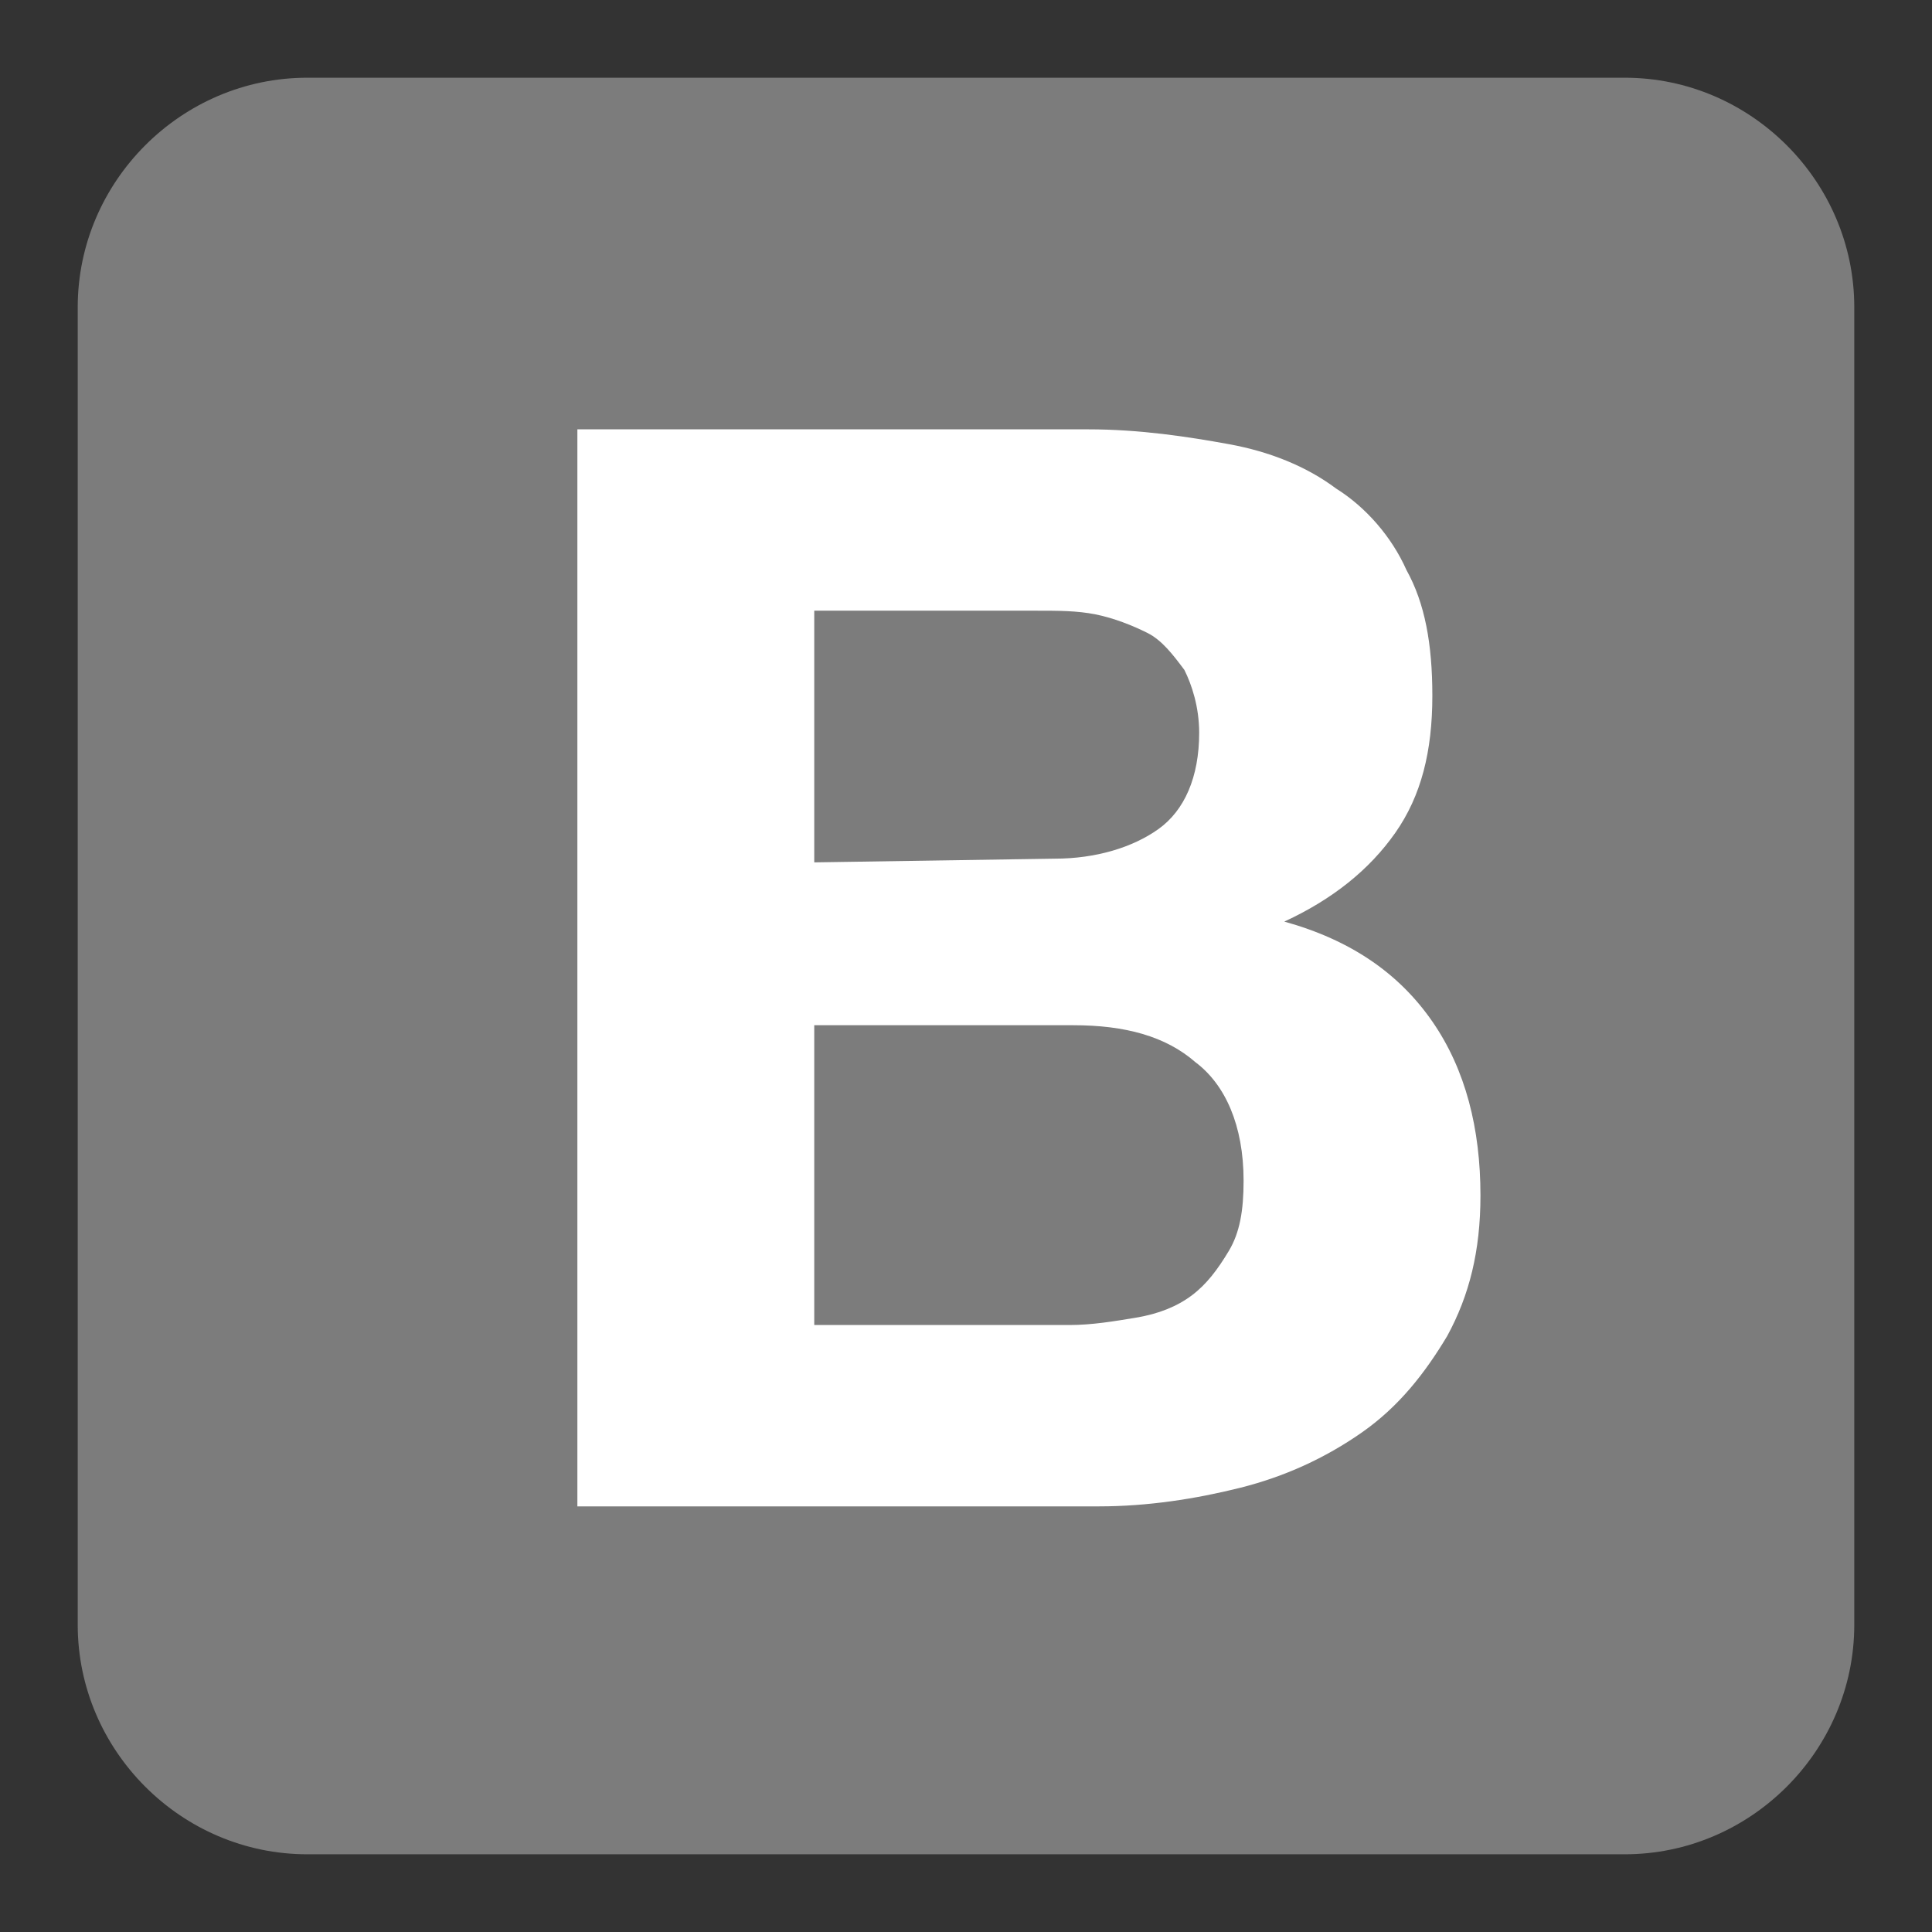 <?xml version="1.0" encoding="utf-8"?>
<!-- Generator: Adobe Illustrator 19.0.0, SVG Export Plug-In . SVG Version: 6.00 Build 0)  -->
<svg version="1.1" id="Layer_1" xmlns="http://www.w3.org/2000/svg" xmlns:xlink="http://www.w3.org/1999/xlink" x="0px" y="0px"
	 viewBox="-271 394.7 52.2 52.2" style="enable-background:new -271 394.7 52.2 52.2;" xml:space="preserve">
<rect x="-271" y="394.7" width="52.2" height="52.2" fill="#333333" stroke="none"/>
<style type="text/css">
	.st0{fill:#7C7C7C;}
	.st1{fill:#FFFFFF;}
</style>
<g>
	<path class="st0" d="M-268.9,438.6c0,3.4,2.8,6.2,6.2,6.2h35.6c3.4,0,6.2-2.8,6.2-6.2V403c0-3.4-2.8-6.2-6.2-6.2h-35.6
		c-3.4,0-6.2,2.8-6.2,6.2V438.6z"/>
	<path class="st1" d="M-249,418v-6.8h6c0.6,0,1.1,0,1.6,0.1s1,0.3,1.4,0.5s0.7,0.6,1,1c0.2,0.4,0.4,1,0.4,1.7c0,1.2-0.4,2.1-1.1,2.6
		s-1.7,0.8-2.8,0.8L-249,418L-249,418z M-255.4,406.3v29.1h14.1c1.3,0,2.6-0.2,3.8-0.5c1.2-0.3,2.3-0.8,3.3-1.5s1.7-1.6,2.3-2.6
		c0.6-1.1,0.9-2.3,0.9-3.8c0-1.8-0.4-3.4-1.3-4.7c-0.9-1.3-2.2-2.2-4-2.7c1.3-0.6,2.3-1.4,3-2.4s1-2.2,1-3.7c0-1.4-0.2-2.5-0.7-3.4
		c-0.4-0.9-1.1-1.7-1.9-2.2c-0.8-0.6-1.8-1-2.9-1.2s-2.4-0.4-3.8-0.4L-255.4,406.3L-255.4,406.3z M-249,430.4v-8h7
		c1.4,0,2.5,0.3,3.3,1c0.8,0.6,1.3,1.7,1.3,3.2c0,0.8-0.1,1.4-0.4,1.9s-0.6,0.9-1,1.2c-0.4,0.3-0.9,0.5-1.5,0.6s-1.2,0.2-1.8,0.2
		h-6.9V430.4z"/>
</g>
</svg>
